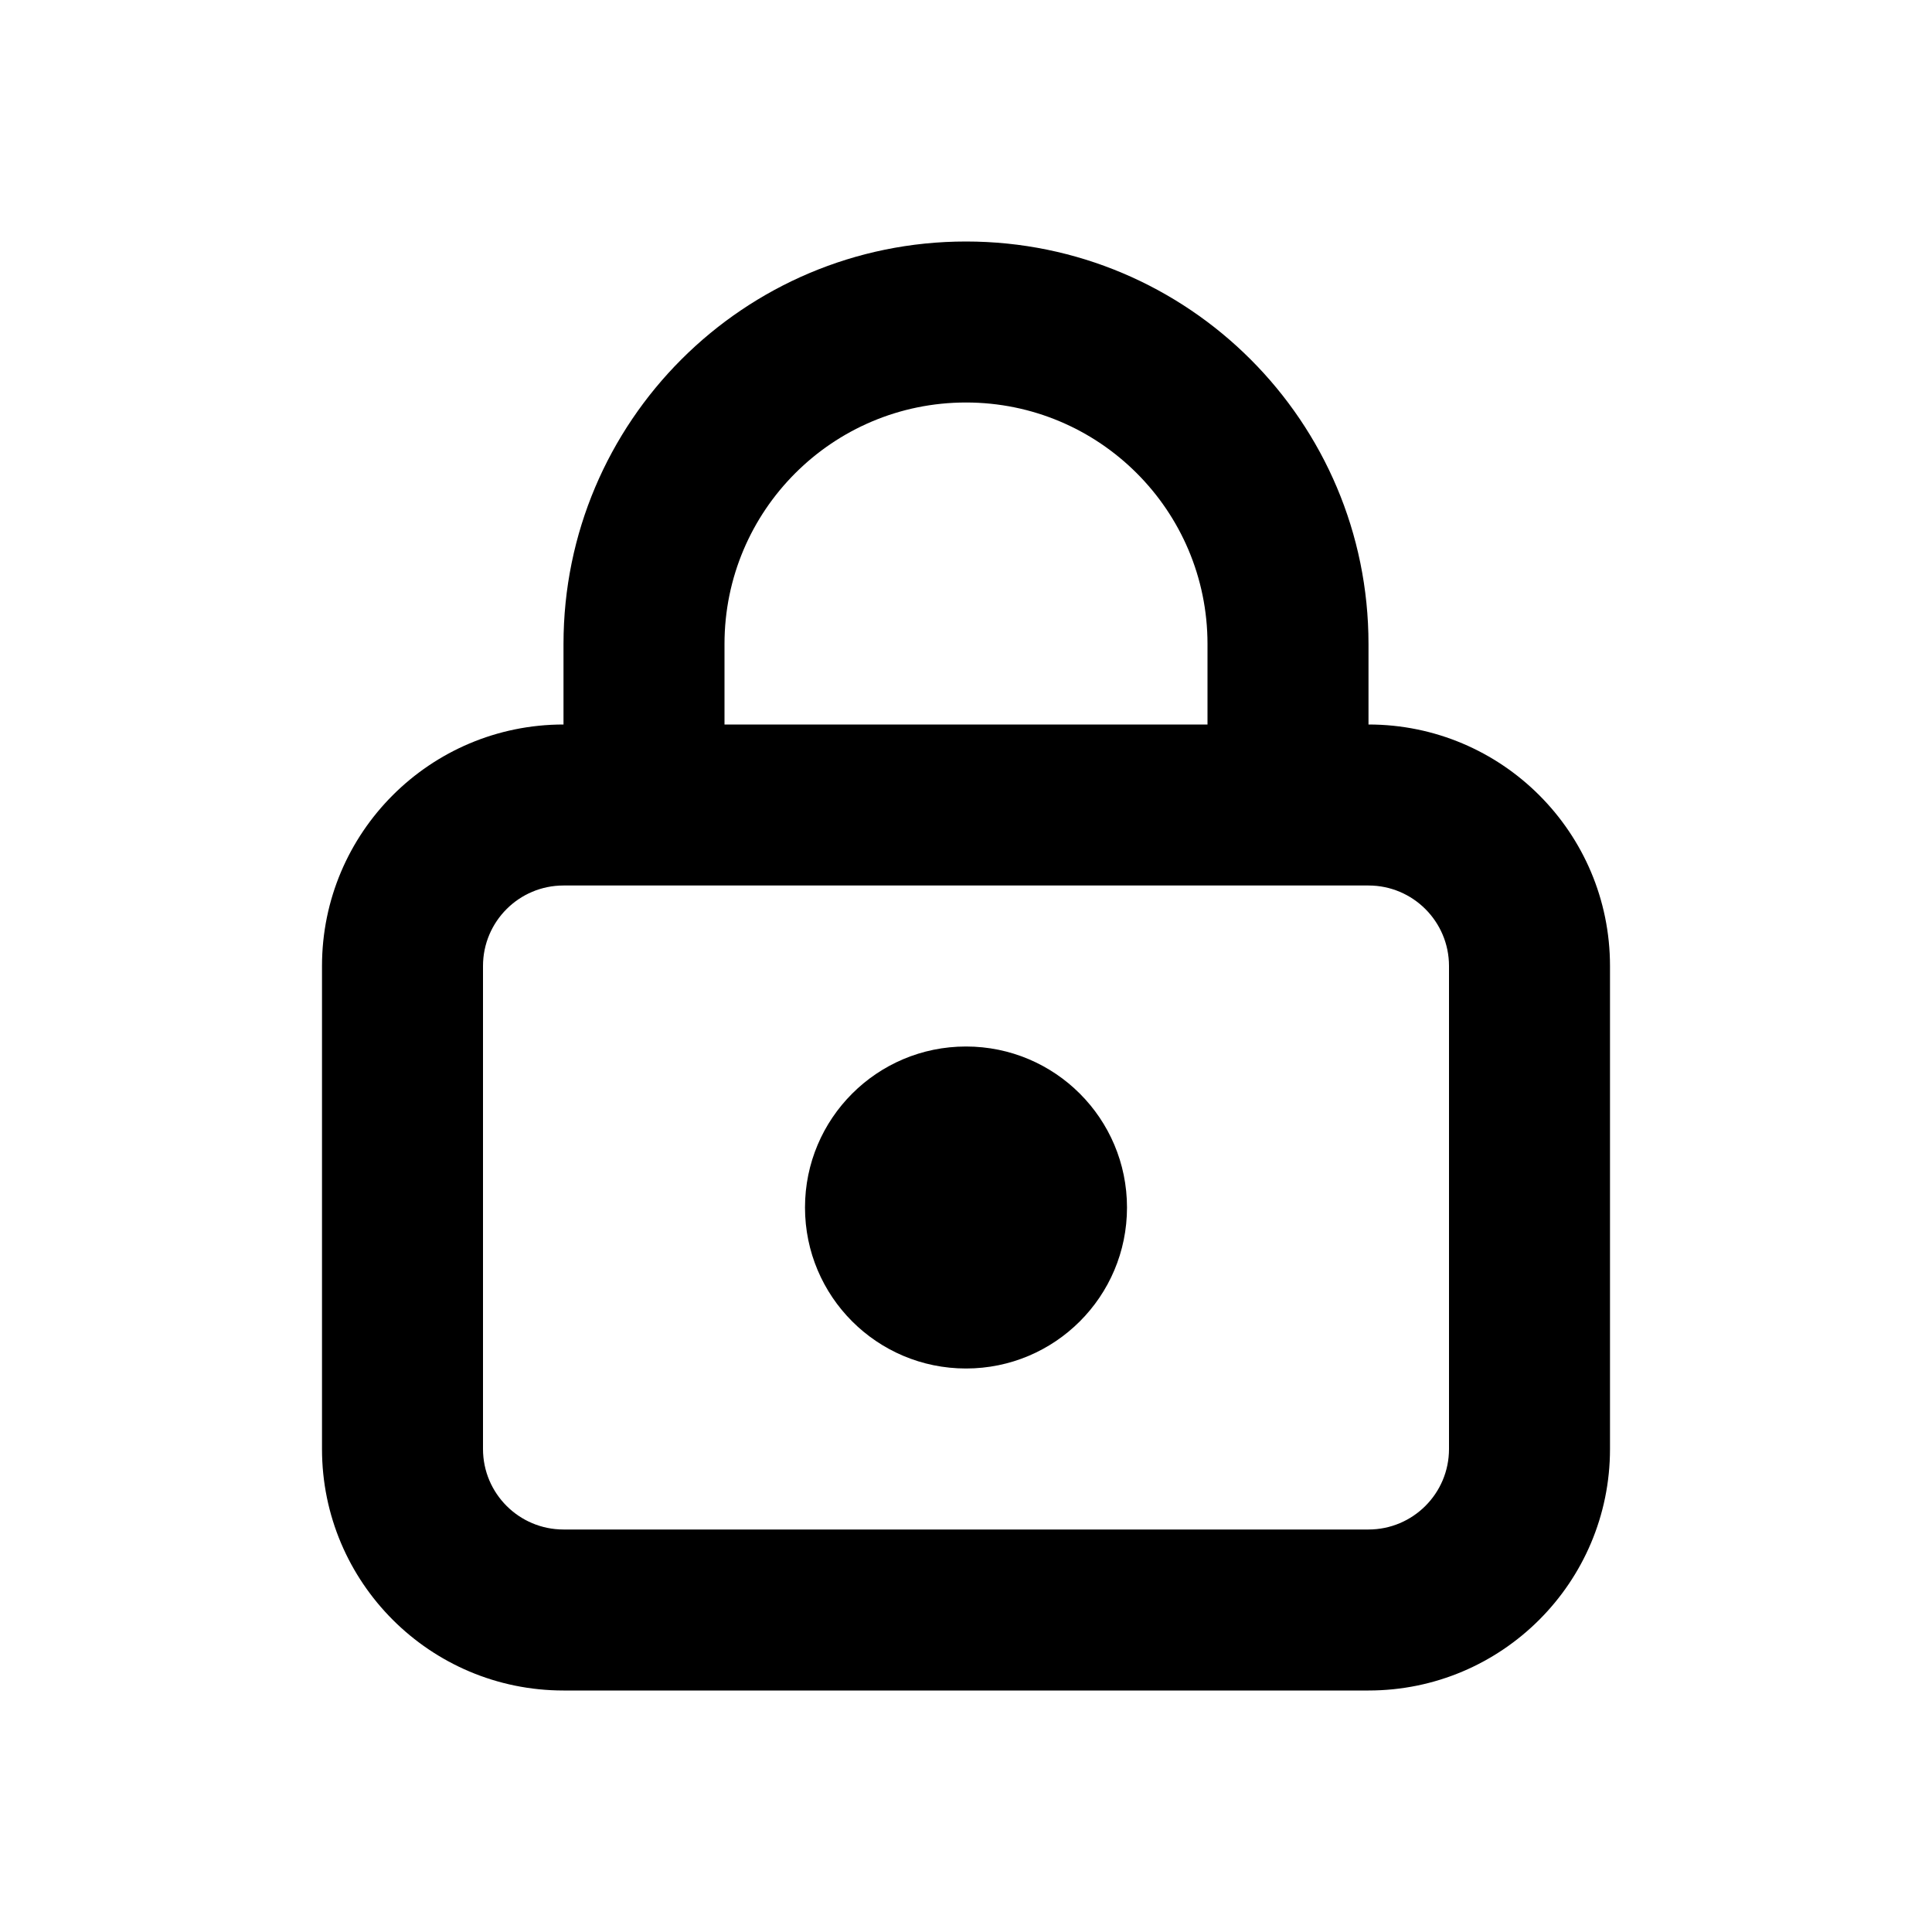 <svg width="24" height="24" viewBox="0 0 24 24" fill="none" xmlns="http://www.w3.org/2000/svg">
<path d="M12 17C13.105 17 14 16.105 14 15C14 13.895 13.105 13 12 13C10.895 13 10 13.895 10 15C10 16.105 10.895 17 12 17Z" fill="black"/>
<path fill-rule="evenodd" clip-rule="evenodd" d="M7 8V9C5.343 9 4 10.343 4 12V18C4 19.657 5.343 21 7 21H17C18.657 21 20 19.657 20 18V12C20 10.343 18.657 9 17 9V8C17 5.239 14.761 3 12 3C9.239 3 7 5.239 7 8ZM12 5C10.343 5 9 6.343 9 8V9H15V8C15 6.343 13.657 5 12 5ZM7 11C6.448 11 6 11.448 6 12V18C6 18.552 6.448 19 7 19H17C17.552 19 18 18.552 18 18V12C18 11.448 17.552 11 17 11H7Z" fill="black"/>
</svg>
